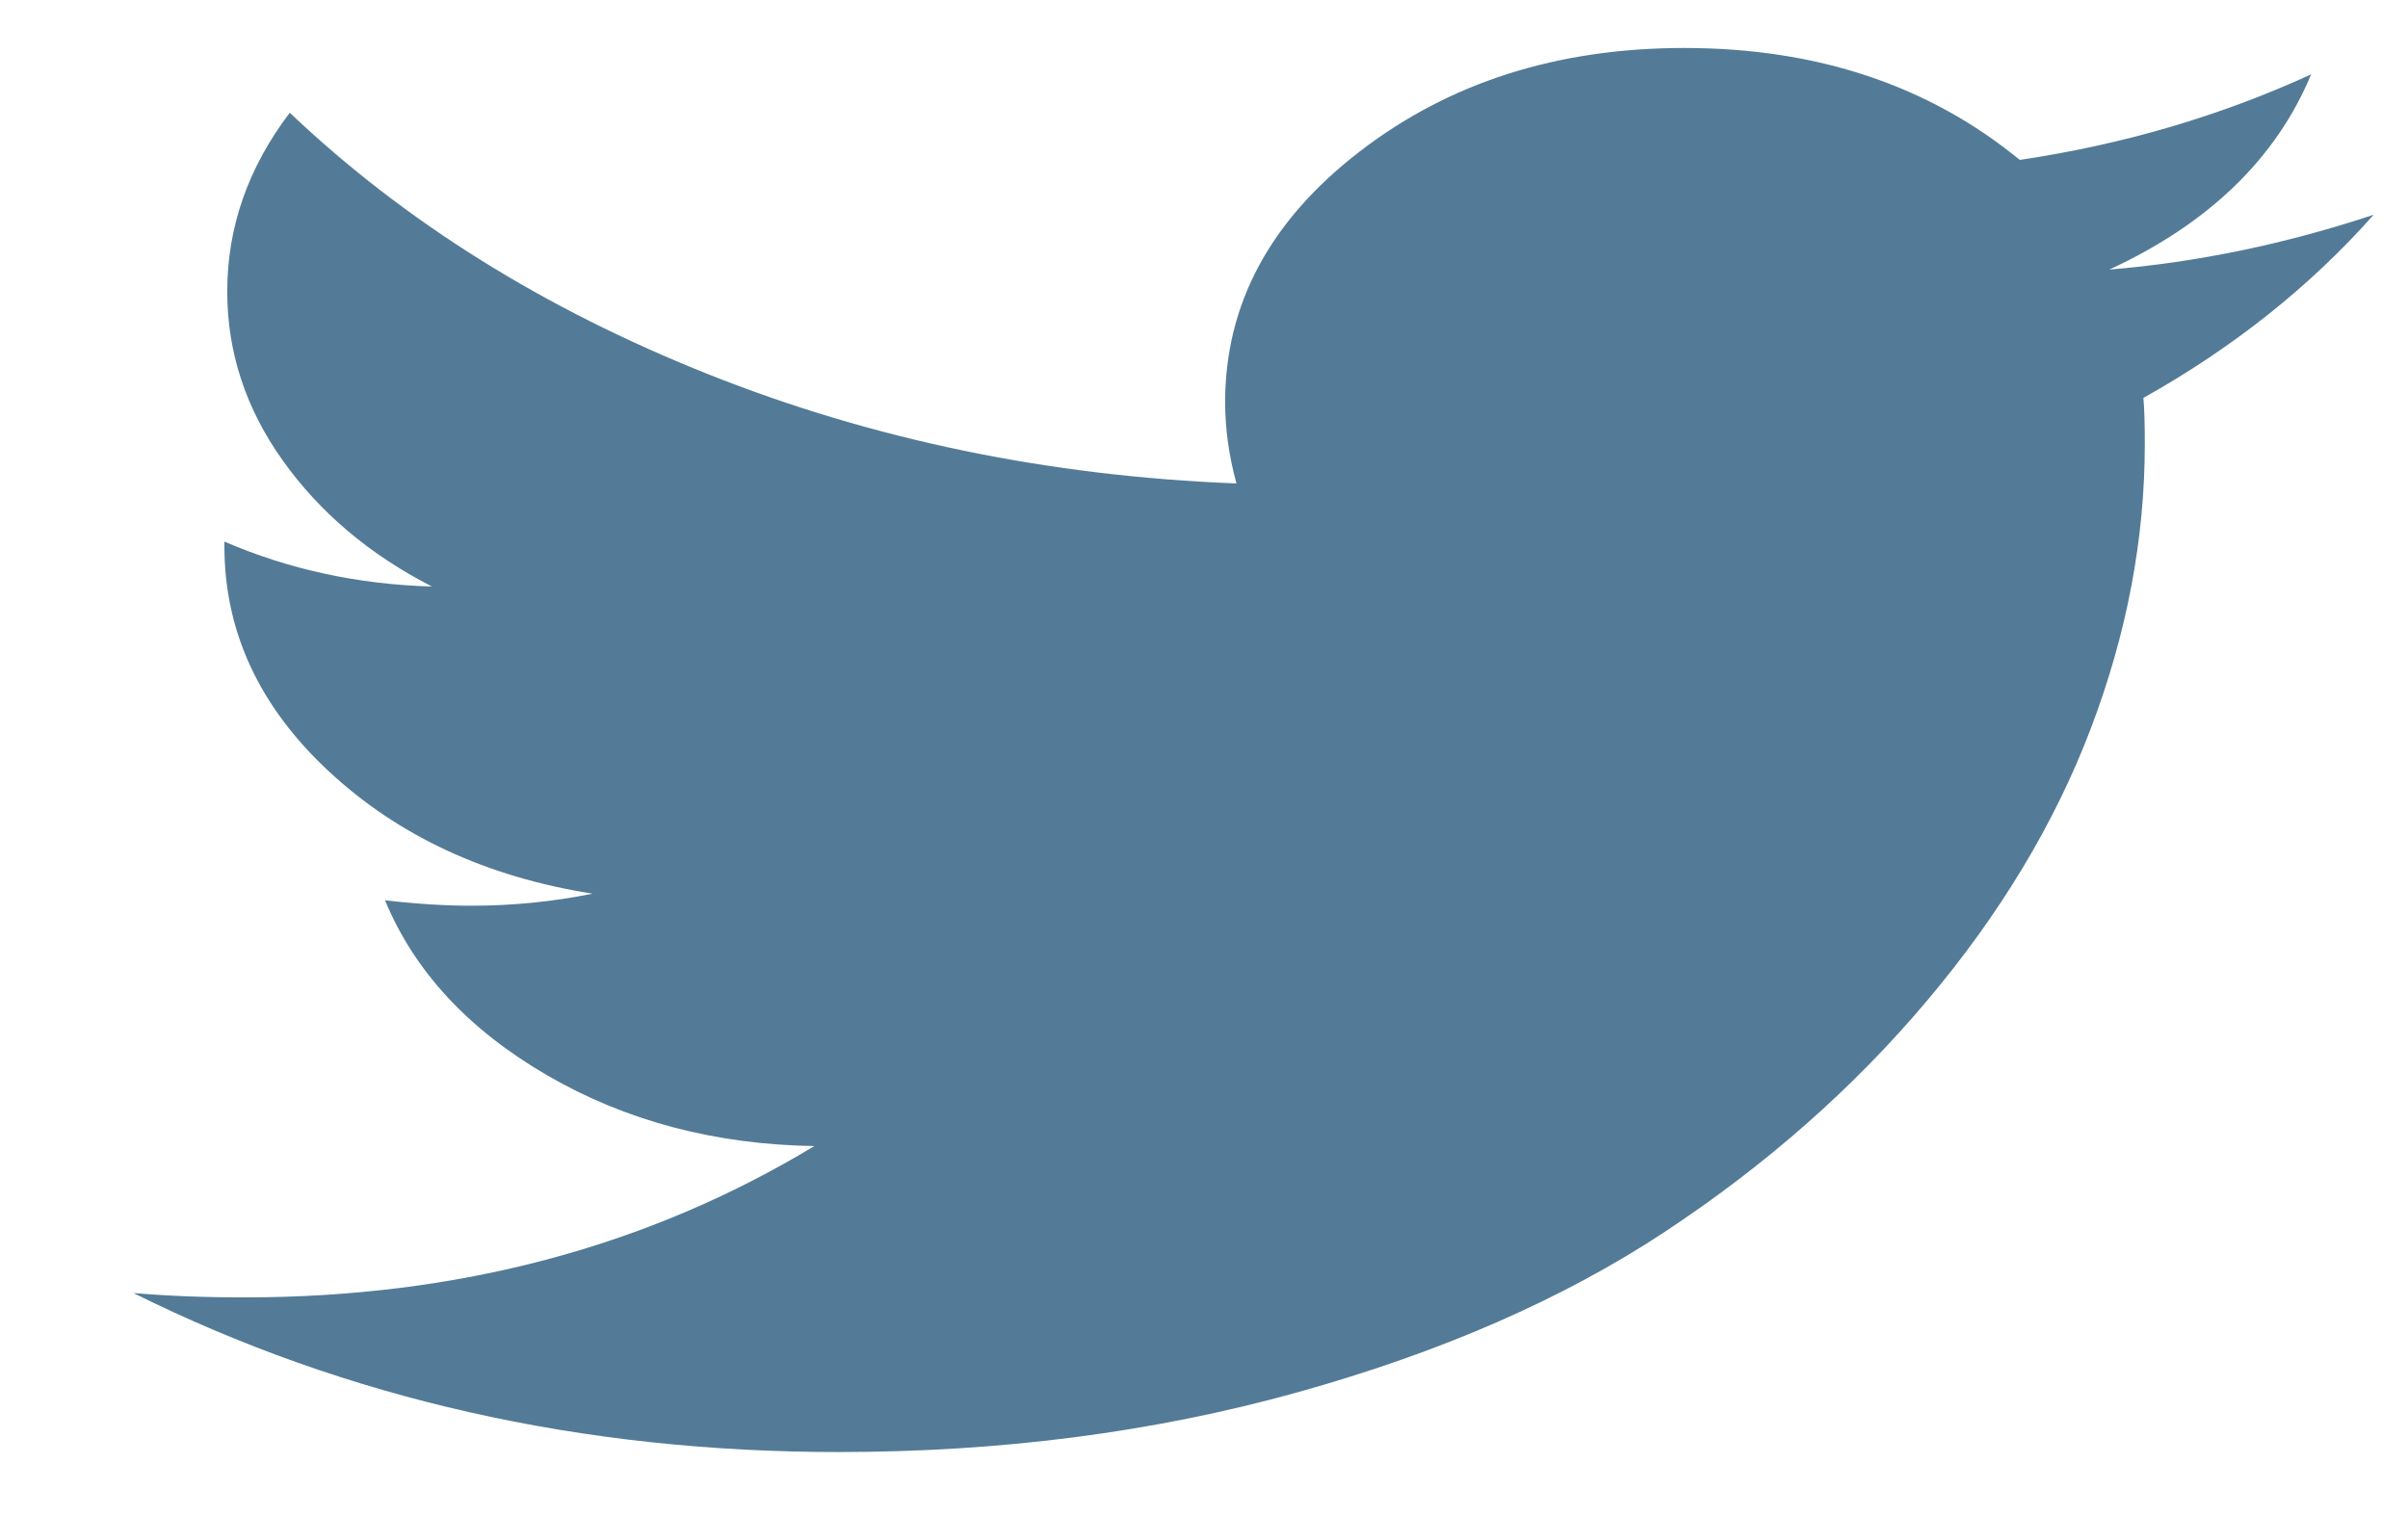 <svg width="27" height="17" viewBox="0 0 27 17" fill="none" xmlns="http://www.w3.org/2000/svg">
<g clip-path="url(#clip0_7_114)">
<path d="M26.615 2.408C25.627 2.736 24.639 2.941 23.651 3.023C24.767 2.507 25.521 1.777 25.914 0.834C24.894 1.301 23.805 1.621 22.647 1.793C21.627 0.957 20.373 0.538 18.885 0.538C17.461 0.538 16.247 0.926 15.243 1.701C14.239 2.476 13.737 3.412 13.737 4.511C13.737 4.806 13.779 5.11 13.864 5.421C11.76 5.339 9.787 4.931 7.943 4.197C6.099 3.463 4.535 2.486 3.249 1.264C2.782 1.879 2.548 2.547 2.548 3.269C2.548 3.949 2.755 4.581 3.17 5.163C3.584 5.745 4.142 6.217 4.843 6.577C4.014 6.553 3.239 6.385 2.516 6.073V6.122C2.516 7.082 2.907 7.924 3.688 8.65C4.469 9.376 5.454 9.833 6.644 10.021C6.198 10.111 5.746 10.156 5.289 10.156C4.992 10.156 4.668 10.136 4.317 10.095C4.646 10.891 5.252 11.544 6.134 12.057C7.016 12.569 8.015 12.834 9.131 12.851C7.26 13.982 5.13 14.548 2.739 14.548C2.282 14.548 1.868 14.531 1.496 14.499C3.887 15.687 6.522 16.282 9.402 16.282C11.229 16.282 12.945 16.059 14.549 15.612C16.154 15.165 17.525 14.566 18.662 13.816C19.799 13.066 20.779 12.203 21.602 11.227C22.426 10.251 23.039 9.232 23.443 8.17C23.847 7.108 24.049 6.044 24.049 4.978C24.049 4.749 24.044 4.577 24.033 4.462C25.043 3.896 25.903 3.211 26.615 2.408Z" fill="#537B97"/>
</g>
<defs>
<clipPath id="clip0_7_114">
<rect width="26.515" height="16.154" fill="white" transform="translate(0.475 0.538)"/>
</clipPath>
</defs>
</svg>
